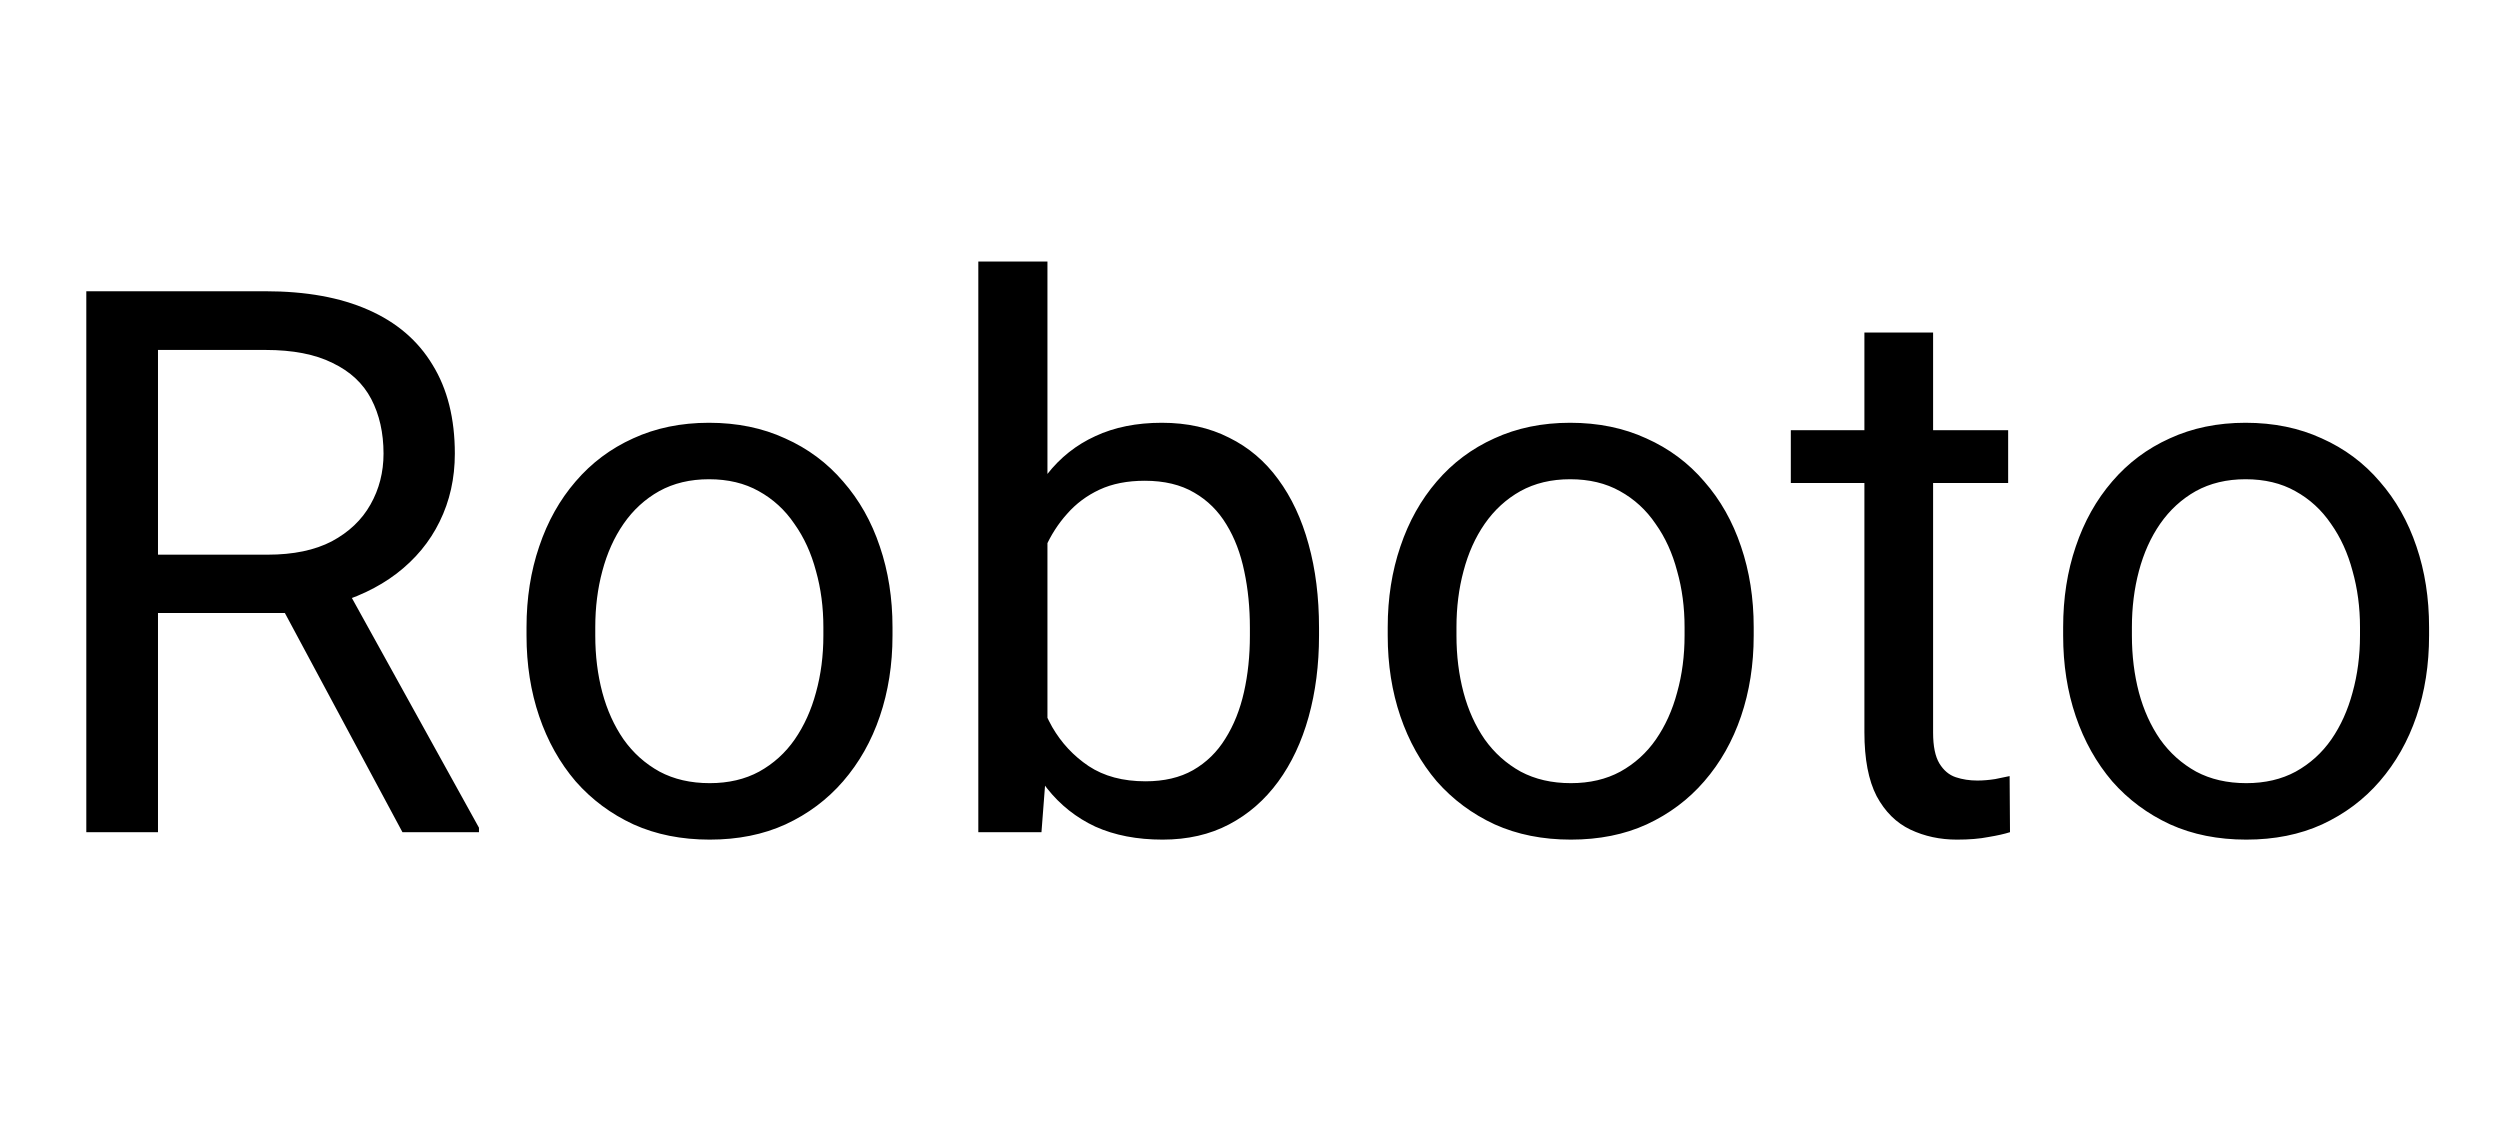 <svg width="46" height="21" viewBox="0 0 46 21" fill="none" xmlns="http://www.w3.org/2000/svg">
<path d="M1.588 5.359H4.883C5.63 5.359 6.261 5.473 6.776 5.701C7.296 5.929 7.69 6.266 7.959 6.713C8.232 7.155 8.369 7.7 8.369 8.347C8.369 8.802 8.276 9.219 8.089 9.598C7.907 9.971 7.642 10.29 7.296 10.555C6.954 10.815 6.544 11.008 6.065 11.136L5.696 11.279H2.6L2.586 10.206H4.924C5.398 10.206 5.792 10.124 6.106 9.96C6.421 9.791 6.658 9.566 6.817 9.283C6.977 9.001 7.057 8.688 7.057 8.347C7.057 7.964 6.981 7.629 6.831 7.342C6.681 7.055 6.444 6.834 6.12 6.679C5.801 6.519 5.389 6.439 4.883 6.439H2.907V15.312H1.588V5.359ZM7.405 15.312L4.985 10.801L6.359 10.794L8.813 15.23V15.312H7.405ZM9.688 11.696V11.539C9.688 11.006 9.766 10.511 9.921 10.056C10.076 9.595 10.299 9.197 10.591 8.859C10.883 8.518 11.236 8.253 11.65 8.066C12.065 7.875 12.53 7.779 13.045 7.779C13.565 7.779 14.032 7.875 14.446 8.066C14.866 8.253 15.221 8.518 15.513 8.859C15.809 9.197 16.035 9.595 16.189 10.056C16.344 10.511 16.422 11.006 16.422 11.539V11.696C16.422 12.229 16.344 12.724 16.189 13.18C16.035 13.635 15.809 14.034 15.513 14.376C15.221 14.713 14.868 14.977 14.453 15.169C14.043 15.356 13.578 15.449 13.059 15.449C12.539 15.449 12.072 15.356 11.657 15.169C11.242 14.977 10.887 14.713 10.591 14.376C10.299 14.034 10.076 13.635 9.921 13.18C9.766 12.724 9.688 12.229 9.688 11.696ZM10.953 11.539V11.696C10.953 12.065 10.996 12.414 11.083 12.742C11.17 13.066 11.3 13.353 11.473 13.604C11.65 13.854 11.871 14.052 12.136 14.198C12.4 14.339 12.708 14.41 13.059 14.41C13.405 14.41 13.708 14.339 13.968 14.198C14.232 14.052 14.451 13.854 14.624 13.604C14.797 13.353 14.927 13.066 15.014 12.742C15.105 12.414 15.15 12.065 15.15 11.696V11.539C15.15 11.175 15.105 10.83 15.014 10.507C14.927 10.179 14.795 9.889 14.617 9.639C14.444 9.383 14.225 9.183 13.961 9.037C13.701 8.891 13.396 8.818 13.045 8.818C12.699 8.818 12.393 8.891 12.129 9.037C11.869 9.183 11.65 9.383 11.473 9.639C11.3 9.889 11.17 10.179 11.083 10.507C10.996 10.83 10.953 11.175 10.953 11.539ZM18.001 4.812H19.273V13.877L19.163 15.312H18.001V4.812ZM24.27 11.553V11.696C24.27 12.234 24.206 12.733 24.078 13.193C23.951 13.649 23.764 14.046 23.518 14.383C23.271 14.72 22.971 14.982 22.615 15.169C22.26 15.356 21.852 15.449 21.392 15.449C20.922 15.449 20.51 15.37 20.154 15.21C19.803 15.046 19.507 14.811 19.266 14.506C19.024 14.2 18.83 13.831 18.685 13.398C18.543 12.966 18.445 12.478 18.391 11.935V11.307C18.445 10.76 18.543 10.27 18.685 9.837C18.83 9.404 19.024 9.035 19.266 8.729C19.507 8.42 19.803 8.185 20.154 8.025C20.505 7.861 20.913 7.779 21.378 7.779C21.843 7.779 22.255 7.87 22.615 8.053C22.975 8.23 23.276 8.486 23.518 8.818C23.764 9.151 23.951 9.55 24.078 10.015C24.206 10.475 24.27 10.988 24.27 11.553ZM22.998 11.696V11.553C22.998 11.184 22.964 10.837 22.895 10.514C22.827 10.185 22.718 9.898 22.567 9.652C22.417 9.402 22.219 9.206 21.973 9.064C21.727 8.919 21.424 8.846 21.064 8.846C20.744 8.846 20.466 8.9 20.23 9.01C19.997 9.119 19.799 9.267 19.635 9.454C19.471 9.636 19.336 9.846 19.231 10.083C19.131 10.315 19.056 10.557 19.006 10.808V12.455C19.079 12.774 19.197 13.082 19.361 13.378C19.53 13.67 19.753 13.909 20.031 14.096C20.314 14.283 20.662 14.376 21.077 14.376C21.419 14.376 21.711 14.308 21.952 14.171C22.198 14.03 22.396 13.836 22.547 13.59C22.702 13.344 22.816 13.059 22.889 12.735C22.962 12.412 22.998 12.065 22.998 11.696ZM25.534 11.696V11.539C25.534 11.006 25.612 10.511 25.767 10.056C25.922 9.595 26.145 9.197 26.436 8.859C26.728 8.518 27.081 8.253 27.496 8.066C27.911 7.875 28.376 7.779 28.891 7.779C29.41 7.779 29.877 7.875 30.292 8.066C30.711 8.253 31.067 8.518 31.358 8.859C31.655 9.197 31.88 9.595 32.035 10.056C32.19 10.511 32.268 11.006 32.268 11.539V11.696C32.268 12.229 32.19 12.724 32.035 13.18C31.88 13.635 31.655 14.034 31.358 14.376C31.067 14.713 30.713 14.977 30.299 15.169C29.889 15.356 29.424 15.449 28.904 15.449C28.385 15.449 27.918 15.356 27.503 15.169C27.088 14.977 26.733 14.713 26.436 14.376C26.145 14.034 25.922 13.635 25.767 13.18C25.612 12.724 25.534 12.229 25.534 11.696ZM26.799 11.539V11.696C26.799 12.065 26.842 12.414 26.929 12.742C27.015 13.066 27.145 13.353 27.318 13.604C27.496 13.854 27.717 14.052 27.981 14.198C28.246 14.339 28.553 14.41 28.904 14.41C29.251 14.41 29.554 14.339 29.814 14.198C30.078 14.052 30.297 13.854 30.47 13.604C30.643 13.353 30.773 13.066 30.859 12.742C30.951 12.414 30.996 12.065 30.996 11.696V11.539C30.996 11.175 30.951 10.83 30.859 10.507C30.773 10.179 30.641 9.889 30.463 9.639C30.29 9.383 30.071 9.183 29.807 9.037C29.547 8.891 29.241 8.818 28.891 8.818C28.544 8.818 28.239 8.891 27.975 9.037C27.715 9.183 27.496 9.383 27.318 9.639C27.145 9.889 27.015 10.179 26.929 10.507C26.842 10.83 26.799 11.175 26.799 11.539ZM36.95 7.916V8.887H32.951V7.916H36.95ZM34.305 6.118H35.569V13.48C35.569 13.731 35.608 13.92 35.685 14.048C35.763 14.175 35.863 14.26 35.986 14.301C36.109 14.342 36.242 14.362 36.383 14.362C36.488 14.362 36.597 14.353 36.711 14.335C36.829 14.312 36.918 14.294 36.977 14.28L36.984 15.312C36.884 15.344 36.752 15.374 36.588 15.401C36.428 15.433 36.235 15.449 36.007 15.449C35.697 15.449 35.412 15.388 35.152 15.265C34.893 15.142 34.685 14.937 34.53 14.649C34.38 14.358 34.305 13.966 34.305 13.474V6.118ZM37.962 11.696V11.539C37.962 11.006 38.039 10.511 38.194 10.056C38.349 9.595 38.573 9.197 38.864 8.859C39.156 8.518 39.509 8.253 39.924 8.066C40.339 7.875 40.803 7.779 41.318 7.779C41.838 7.779 42.305 7.875 42.72 8.066C43.139 8.253 43.495 8.518 43.786 8.859C44.082 9.197 44.308 9.595 44.463 10.056C44.618 10.511 44.695 11.006 44.695 11.539V11.696C44.695 12.229 44.618 12.724 44.463 13.18C44.308 13.635 44.082 14.034 43.786 14.376C43.495 14.713 43.141 14.977 42.727 15.169C42.316 15.356 41.852 15.449 41.332 15.449C40.812 15.449 40.345 15.356 39.931 15.169C39.516 14.977 39.16 14.713 38.864 14.376C38.573 14.034 38.349 13.635 38.194 13.18C38.039 12.724 37.962 12.229 37.962 11.696ZM39.227 11.539V11.696C39.227 12.065 39.27 12.414 39.356 12.742C39.443 13.066 39.573 13.353 39.746 13.604C39.924 13.854 40.145 14.052 40.409 14.198C40.673 14.339 40.981 14.41 41.332 14.41C41.678 14.41 41.981 14.339 42.241 14.198C42.505 14.052 42.724 13.854 42.898 13.604C43.071 13.353 43.2 13.066 43.287 12.742C43.378 12.414 43.424 12.065 43.424 11.696V11.539C43.424 11.175 43.378 10.83 43.287 10.507C43.2 10.179 43.068 9.889 42.891 9.639C42.717 9.383 42.499 9.183 42.234 9.037C41.975 8.891 41.669 8.818 41.318 8.818C40.972 8.818 40.667 8.891 40.402 9.037C40.143 9.183 39.924 9.383 39.746 9.639C39.573 9.889 39.443 10.179 39.356 10.507C39.27 10.83 39.227 11.175 39.227 11.539Z" fill="currentColor" fill-opacity="1"/>
</svg>
